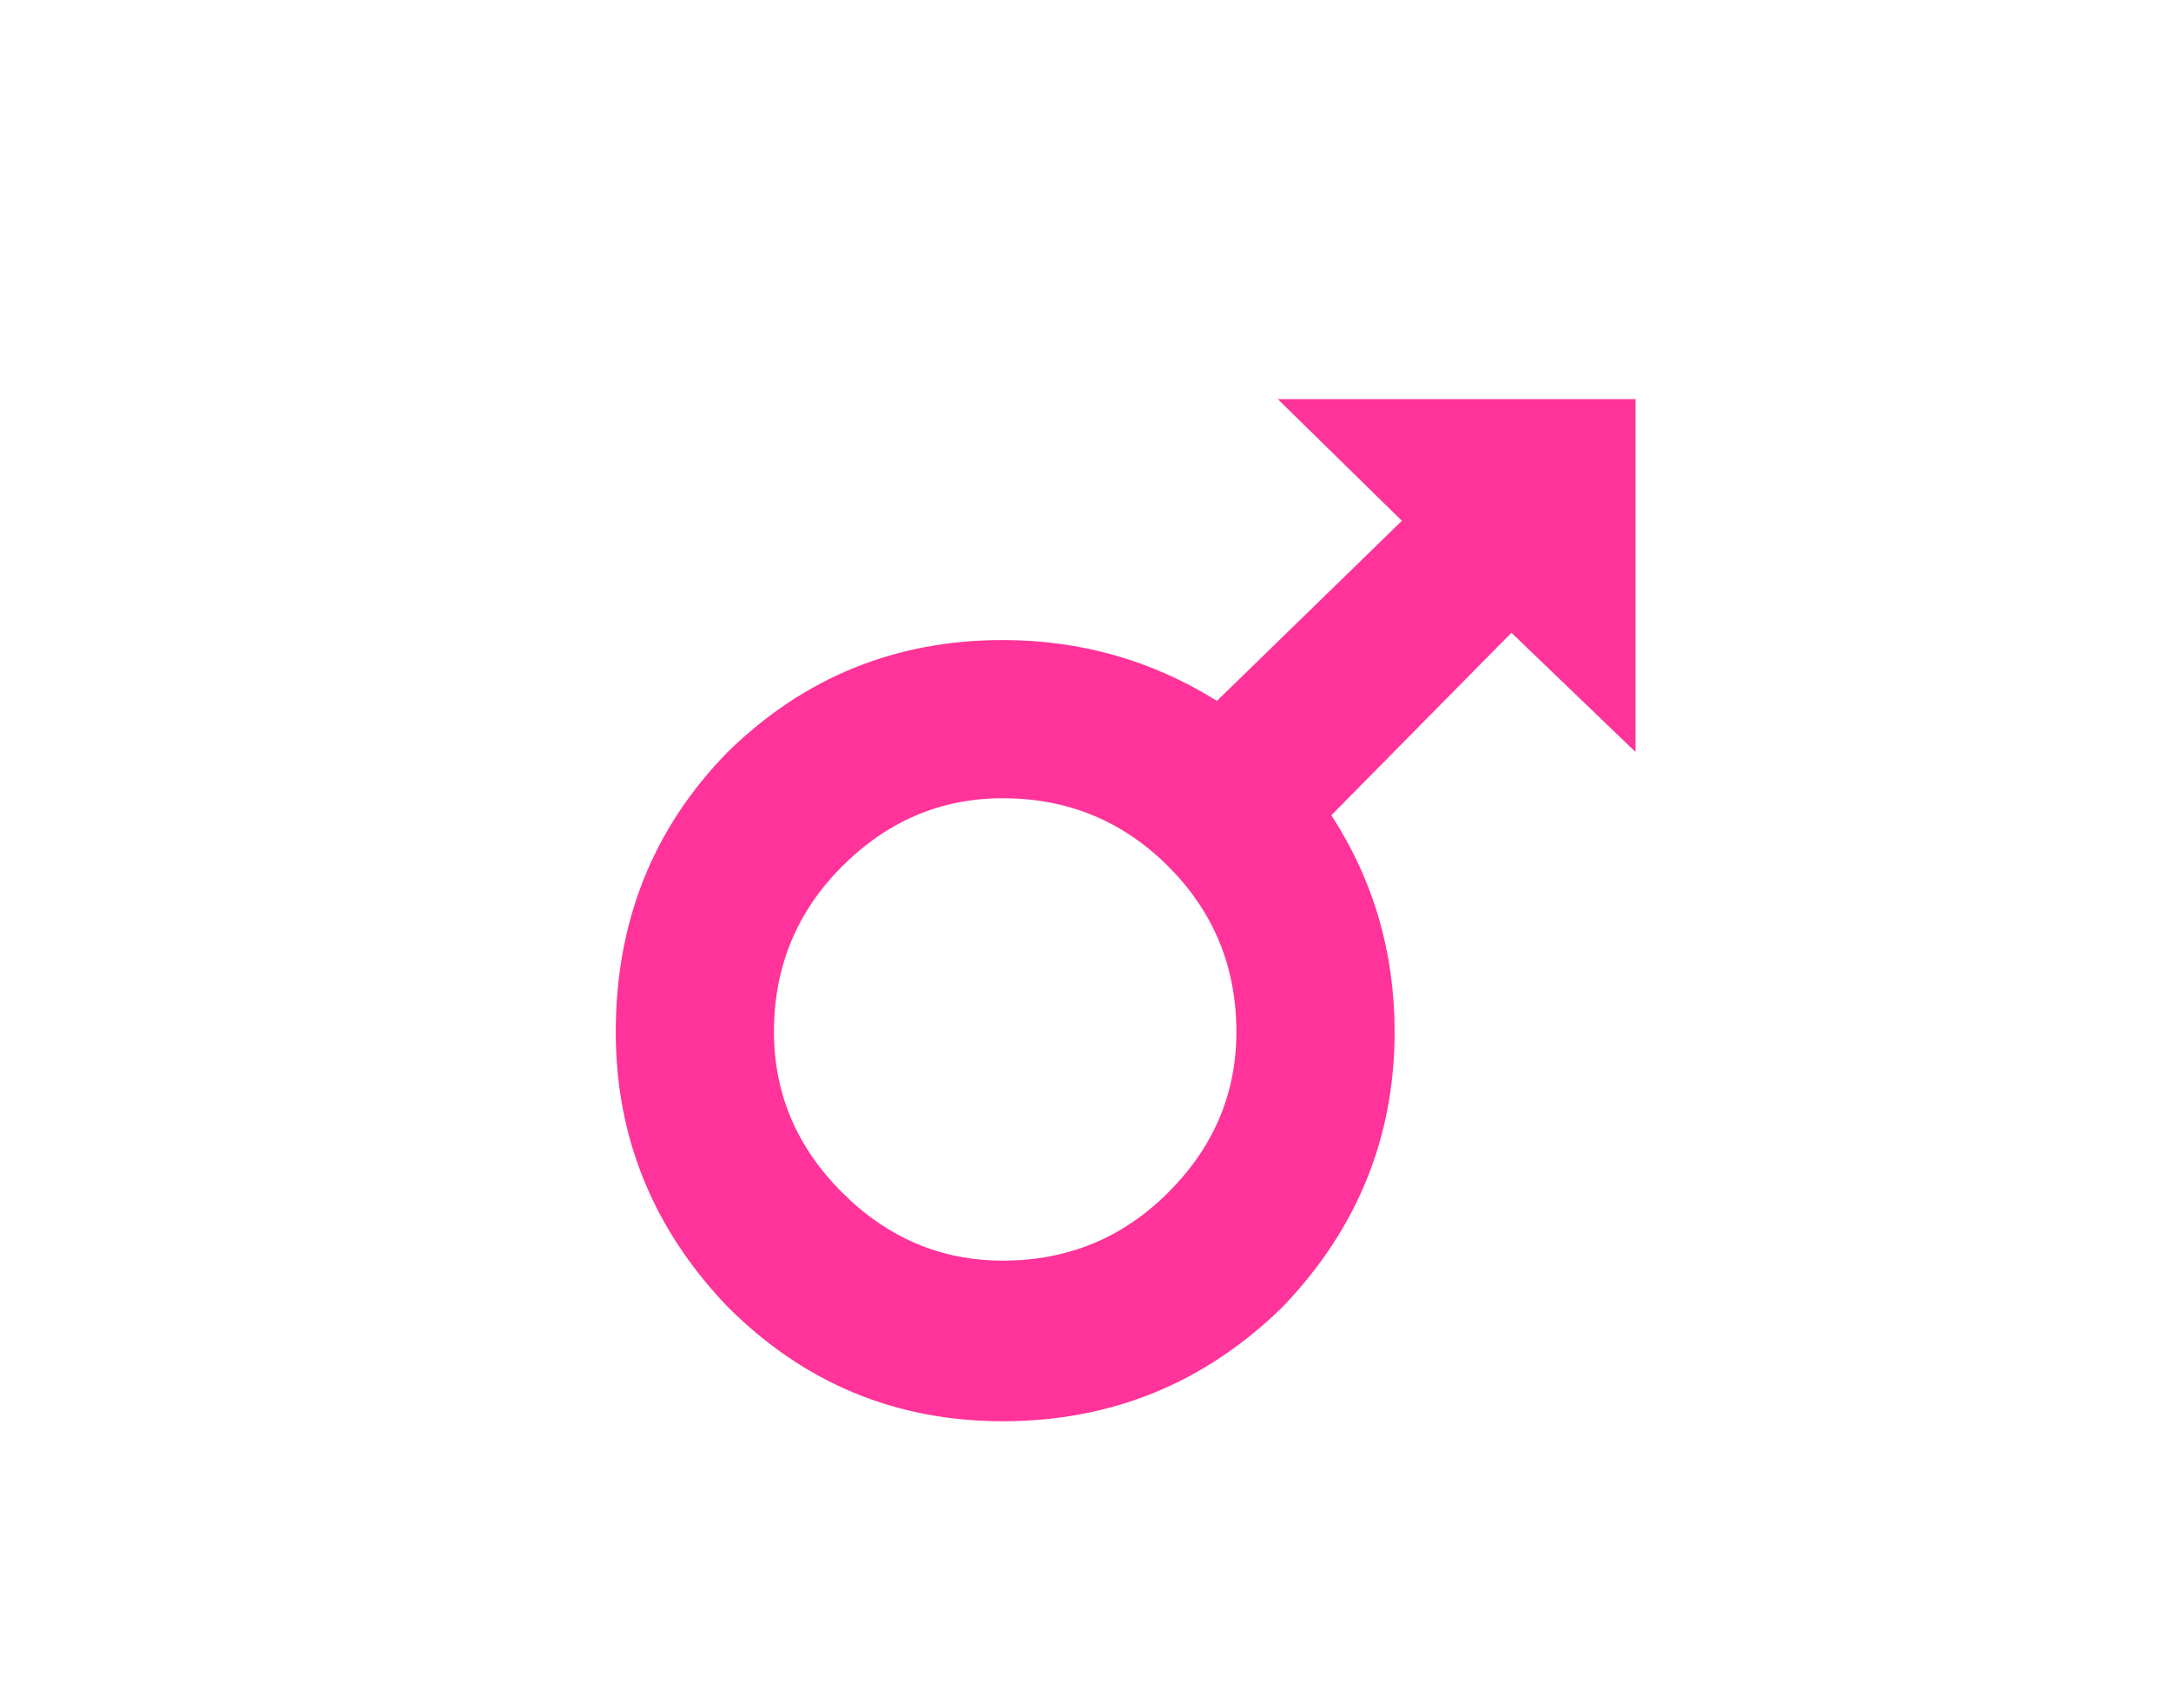 <svg xmlns:xlink="http://www.w3.org/1999/xlink" height="35.1" width="44.6" xmlns="http://www.w3.org/2000/svg"><use height="21" transform="translate(12.65 8.2)" width="20.95" xlink:href="#a"/><defs><path d="M11.3 3.25 8.75.8l-3.7 3.75q1.3 2 1.3 4.45 0 3.25-2.3 5.65Q1.65 17-1.7 17q-3.3 0-5.65-2.35-2.3-2.4-2.3-5.65 0-3.4 2.3-5.75Q-5 .95-1.7.95.7.95 2.7 2.2l3.8-3.7L3.95-4h7.35v7.25M-6.4 9q0 1.9 1.4 3.3t3.3 1.4q2 0 3.4-1.4T3.1 9q0-2-1.4-3.4t-3.4-1.4q-1.9 0-3.3 1.4T-6.4 9" fill="#f39" fill-rule="evenodd" transform="translate(9.65 4)" id="a"/></defs></svg>